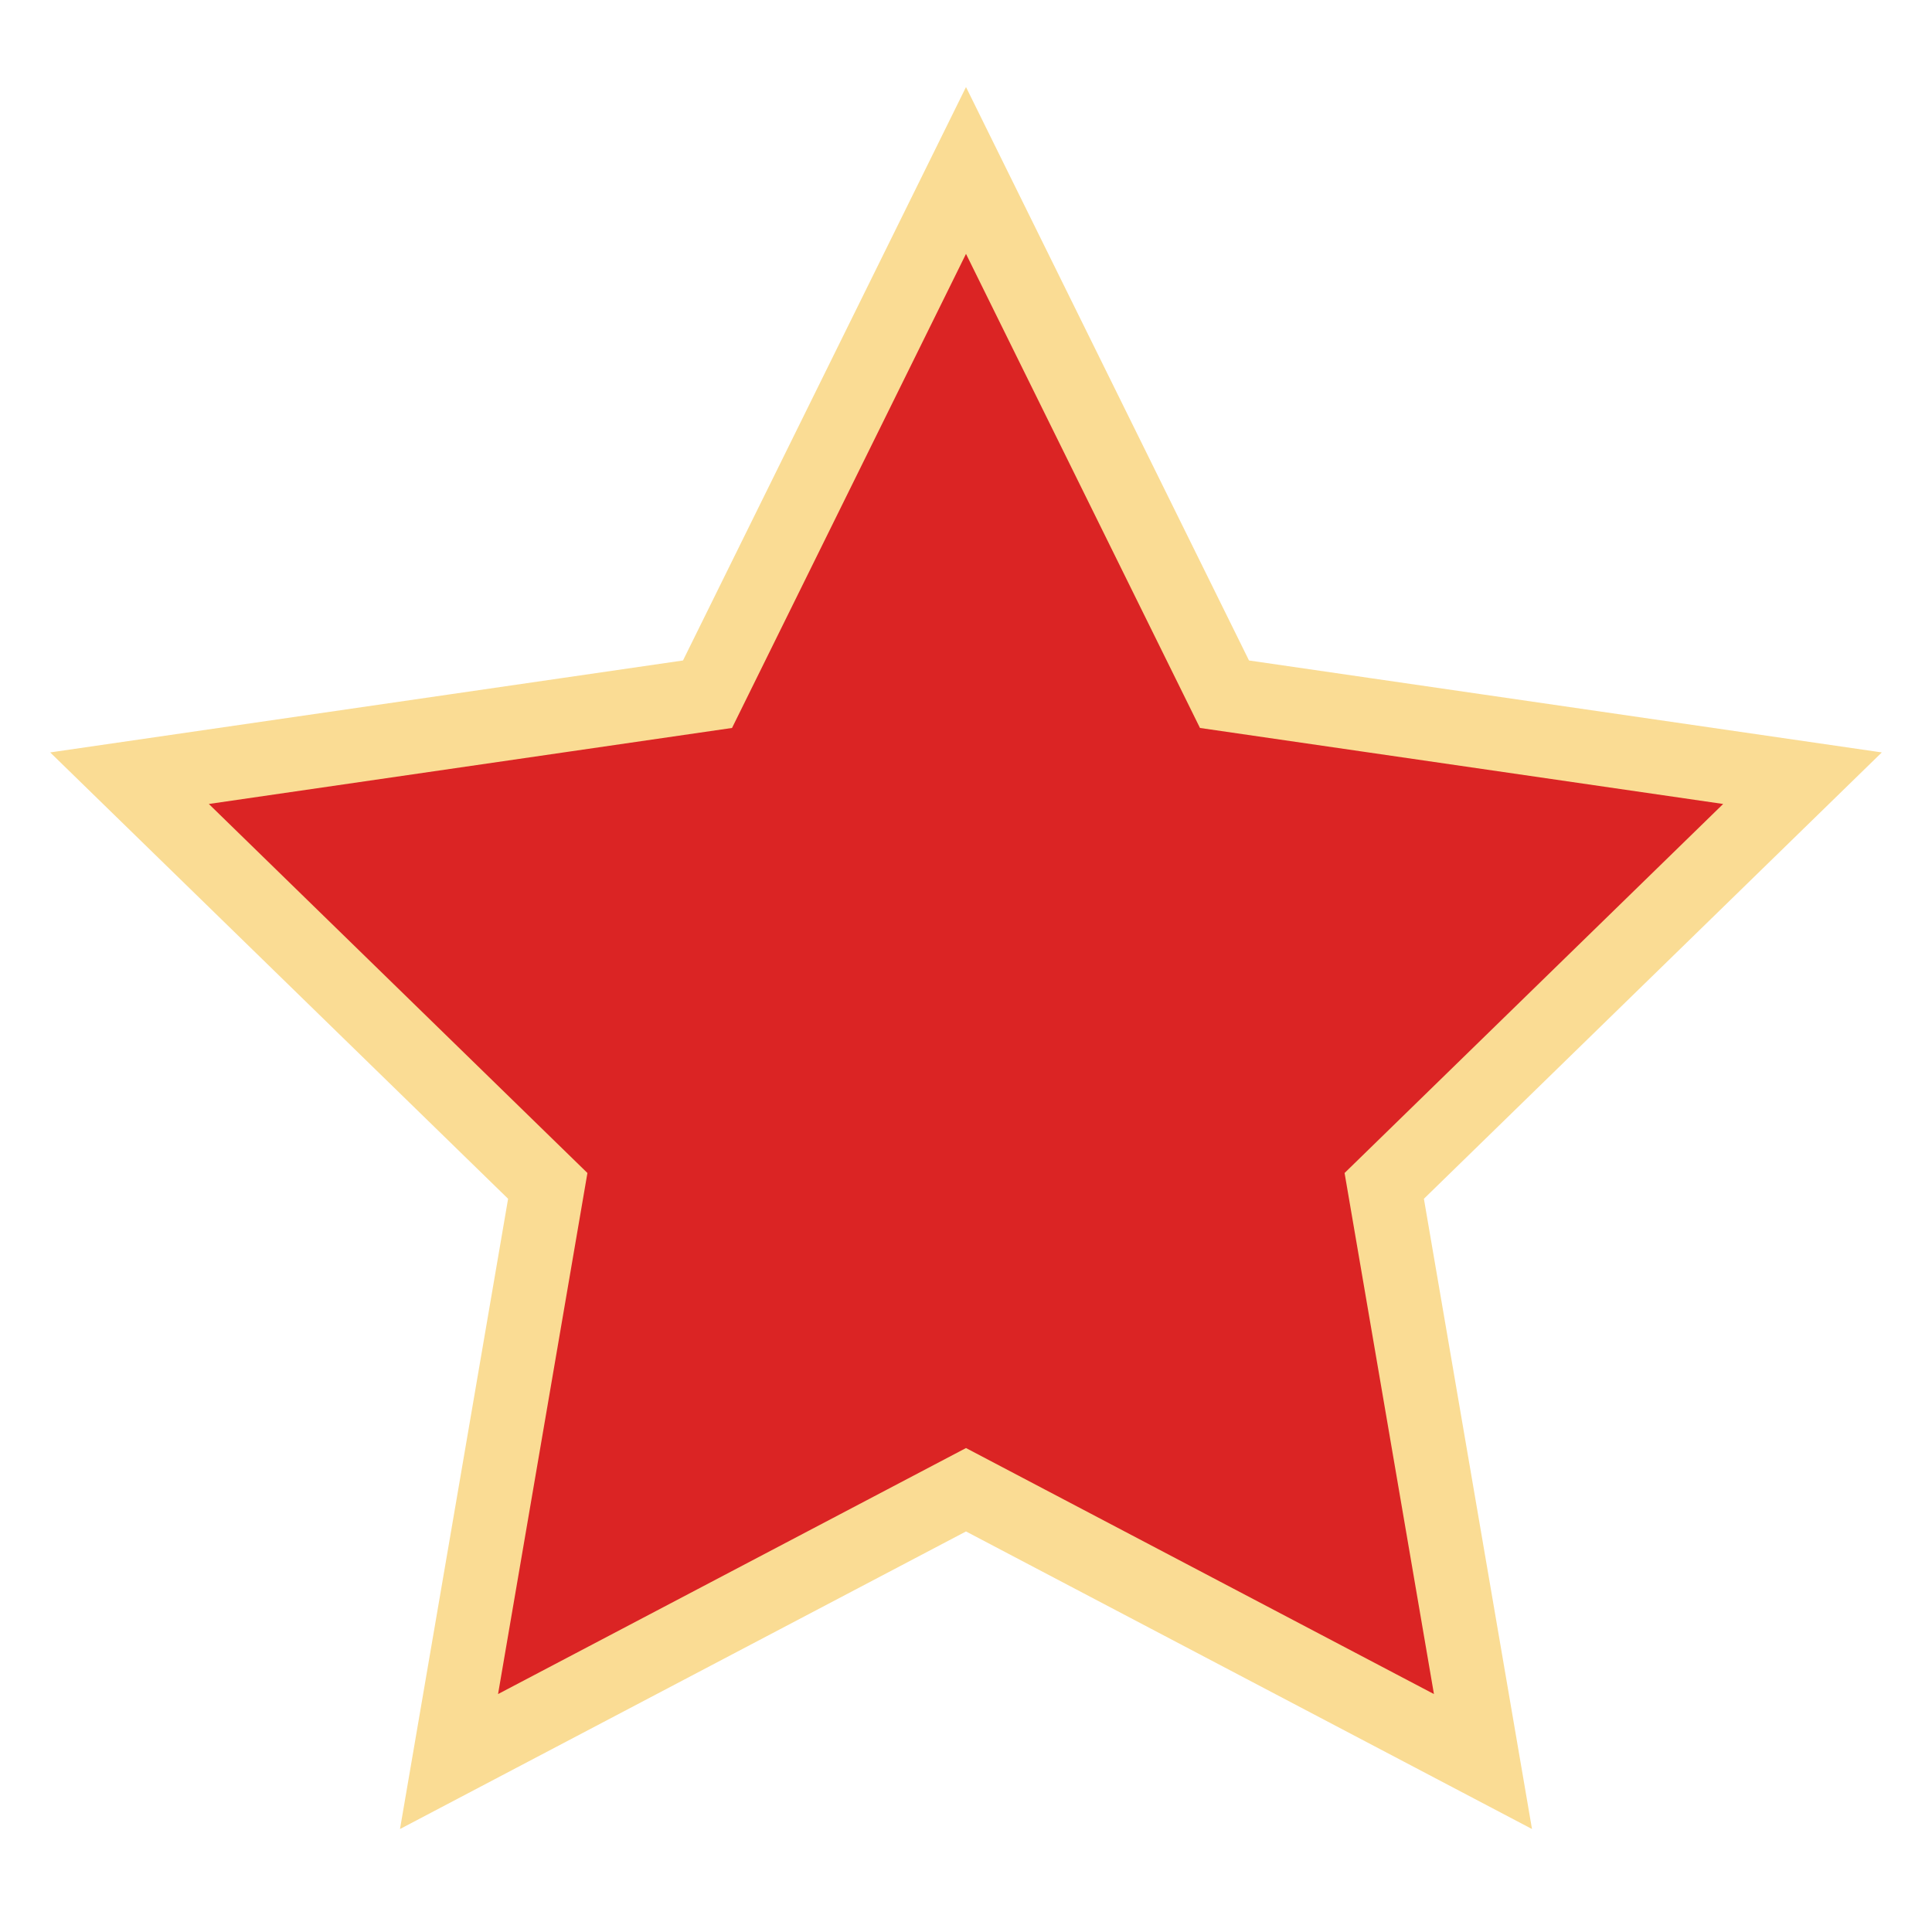 <svg id="eXgeHhjOv641" xmlns="http://www.w3.org/2000/svg" xmlns:xlink="http://www.w3.org/1999/xlink" viewBox="0 0 800 800" shape-rendering="geometricPrecision" text-rendering="geometricPrecision"><polygon id="eXgeHhjOv642" points="0,-178.702 52.519,-72.286 169.956,-55.222 84.978,27.611 105.038,144.573 0,89.351 -105.038,144.573 -84.978,27.611 -169.956,-55.222 -52.519,-72.286 0,-178.702" transform="matrix(2.038 0 0 2.038 400 434.777)" fill="rgb(219,36,36)" stroke="rgb(250,220,148)" stroke-width="15"/></svg>
